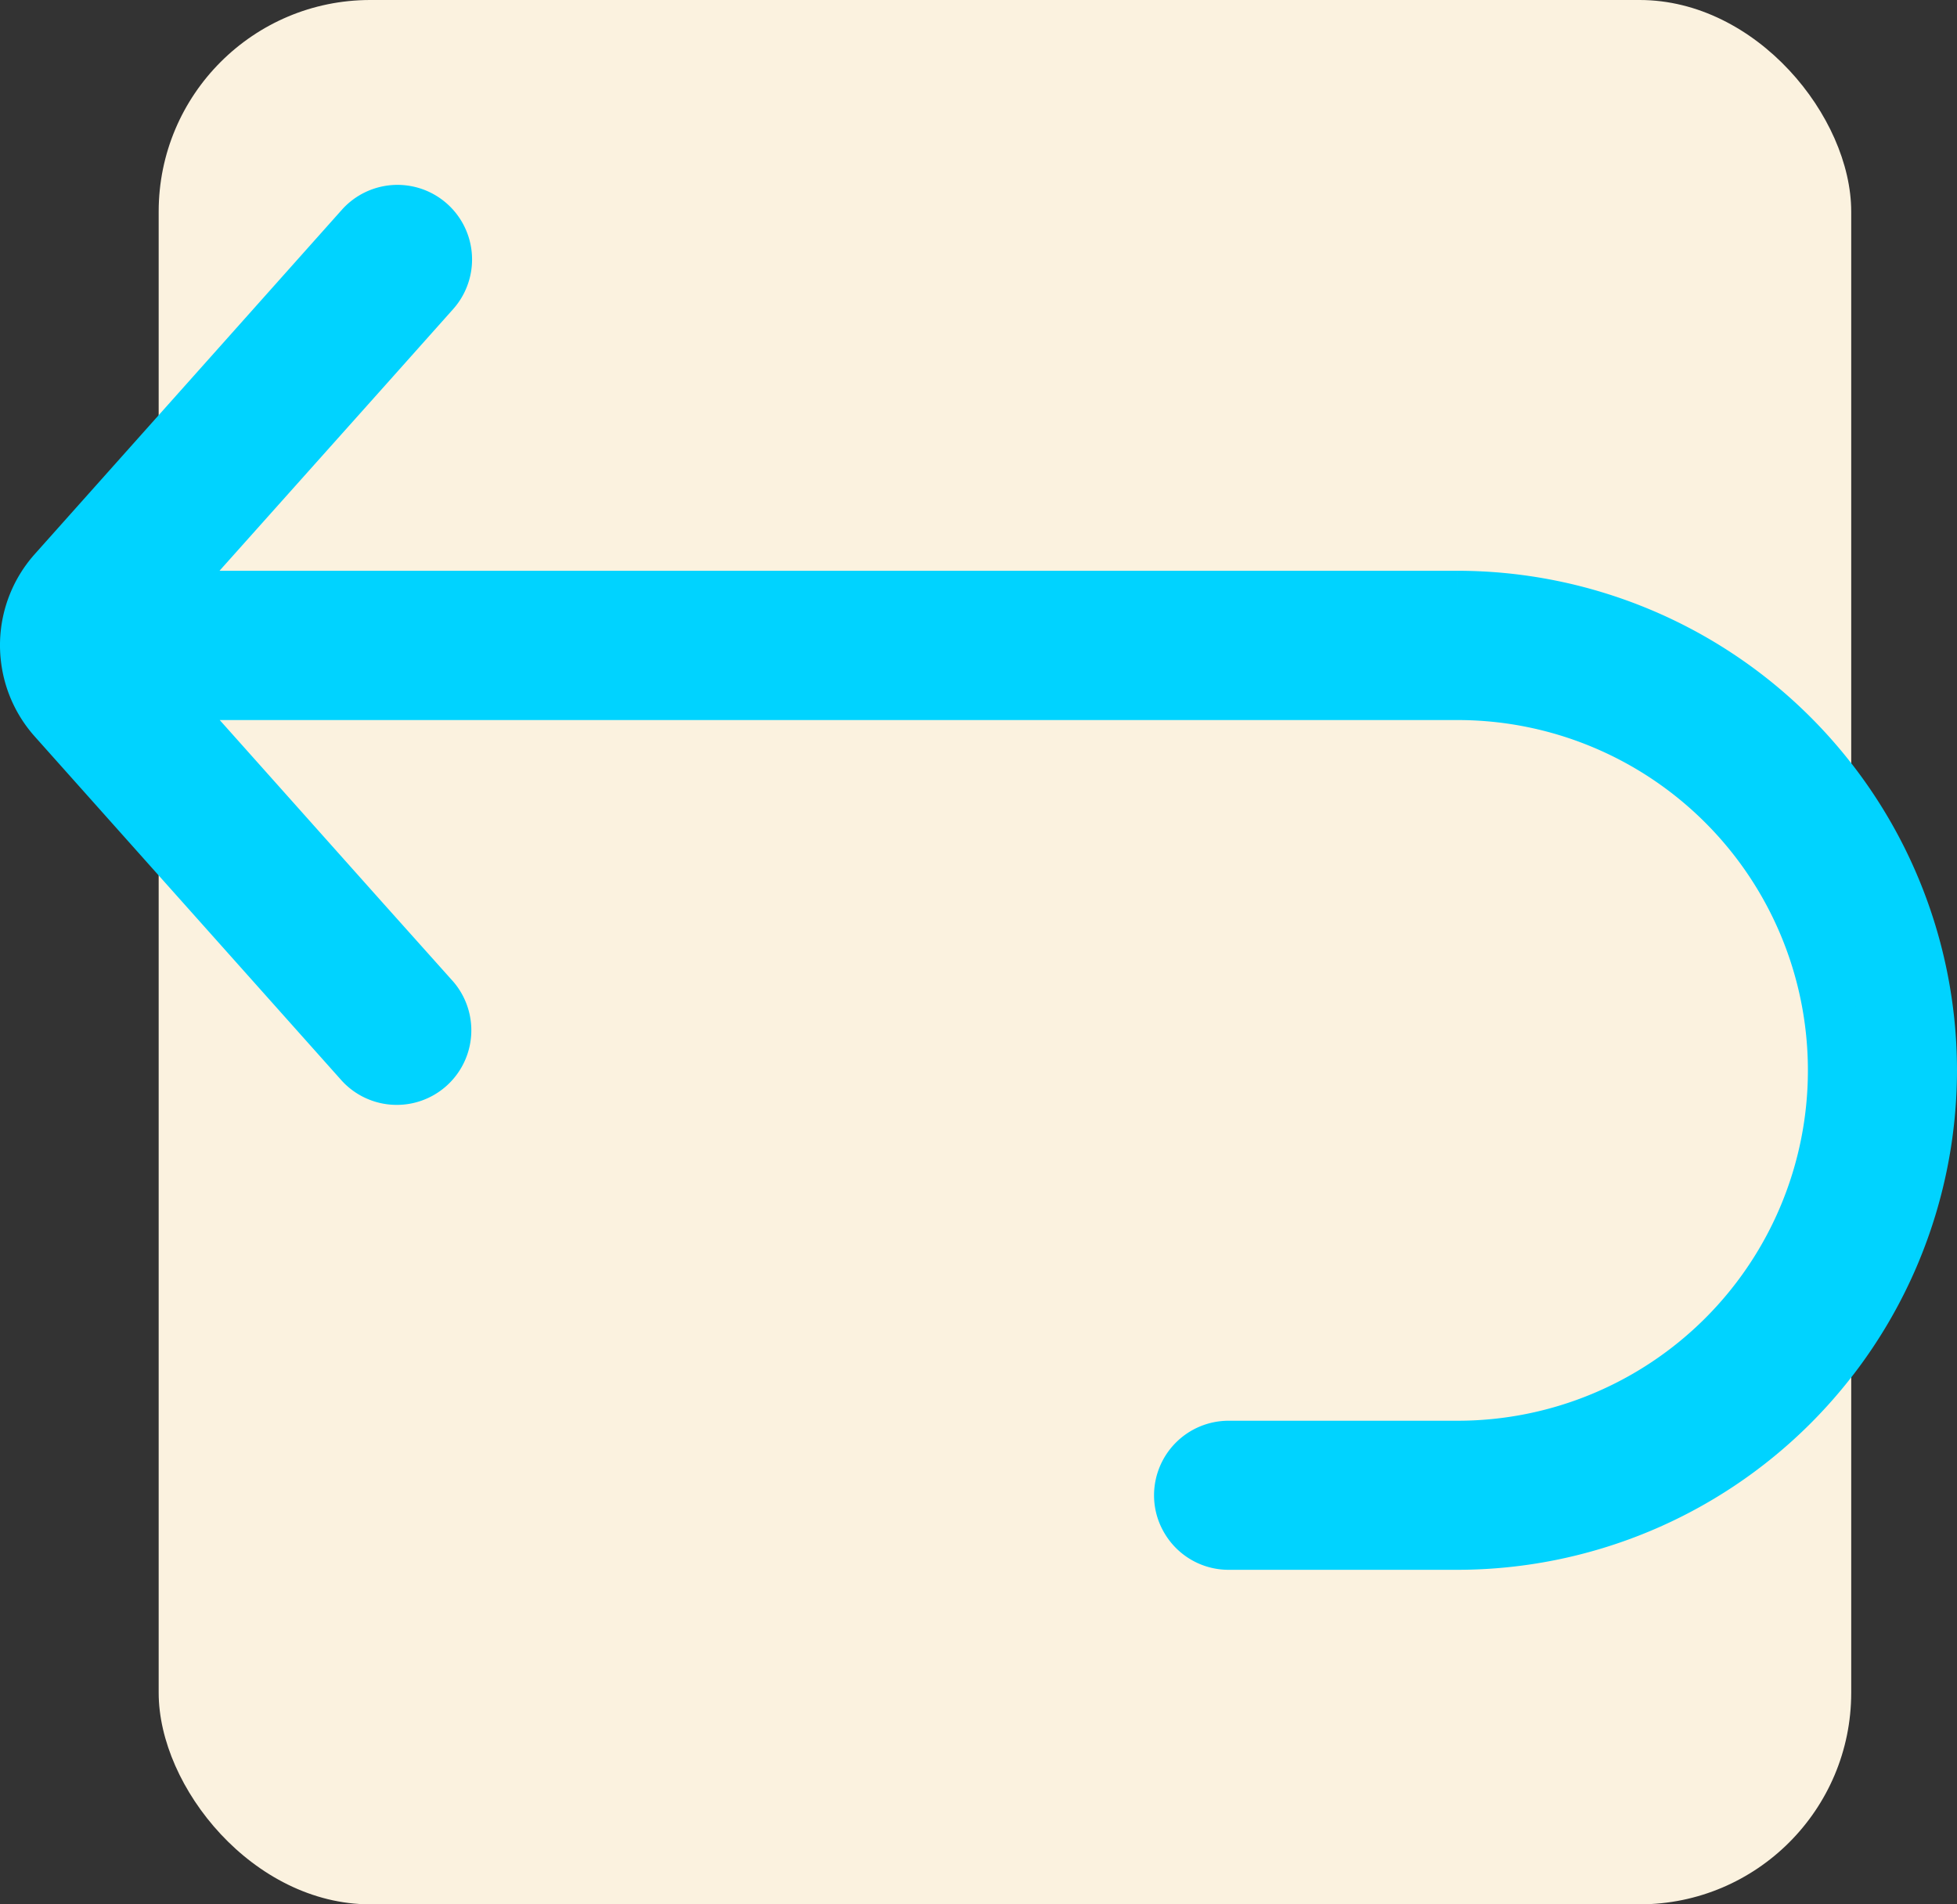 <svg xmlns="http://www.w3.org/2000/svg" width="37" height="36" viewBox="0 0 37 36">
  <rect x="0" y="0" width="37" height="36" fill="#333333" stroke="none"/>
  <g id="返还保证金" transform="translate(-238 -239.412)">
    <rect id="矩形_73" data-name="矩形 73" width="32" height="36" rx="4" transform="translate(241 239.412)" fill="#fbf2df"/>
    <path id="路径_158" data-name="路径 158" d="M274,259.647a8.951,8.951,0,0,1-8.942,8.941h-4.329a.906.906,0,0,1-.783-.448.893.893,0,0,1-.127-.461.91.91,0,0,1,.91-.909h4.329a7.123,7.123,0,0,0,0-14.246h-24.52l1.343,1.505,2.471,2.77,1.342,1.5a.91.91,0,0,1-1.358,1.211l-2.422-2.715-3.384-3.793a2.082,2.082,0,0,1-.519-1.179,2.054,2.054,0,0,1-.01-.283,2.086,2.086,0,0,1,.529-1.32l3.464-3.883,2.342-2.626a.91.91,0,0,1,1.358,1.212l-1.261,1.414-3.9,4.365h24.52A8.951,8.951,0,0,1,274,259.647Z" transform="translate(0.5)" fill="#00d3ff" stroke="#00d3ff" stroke-width="1"/>
  </g>
</svg>

